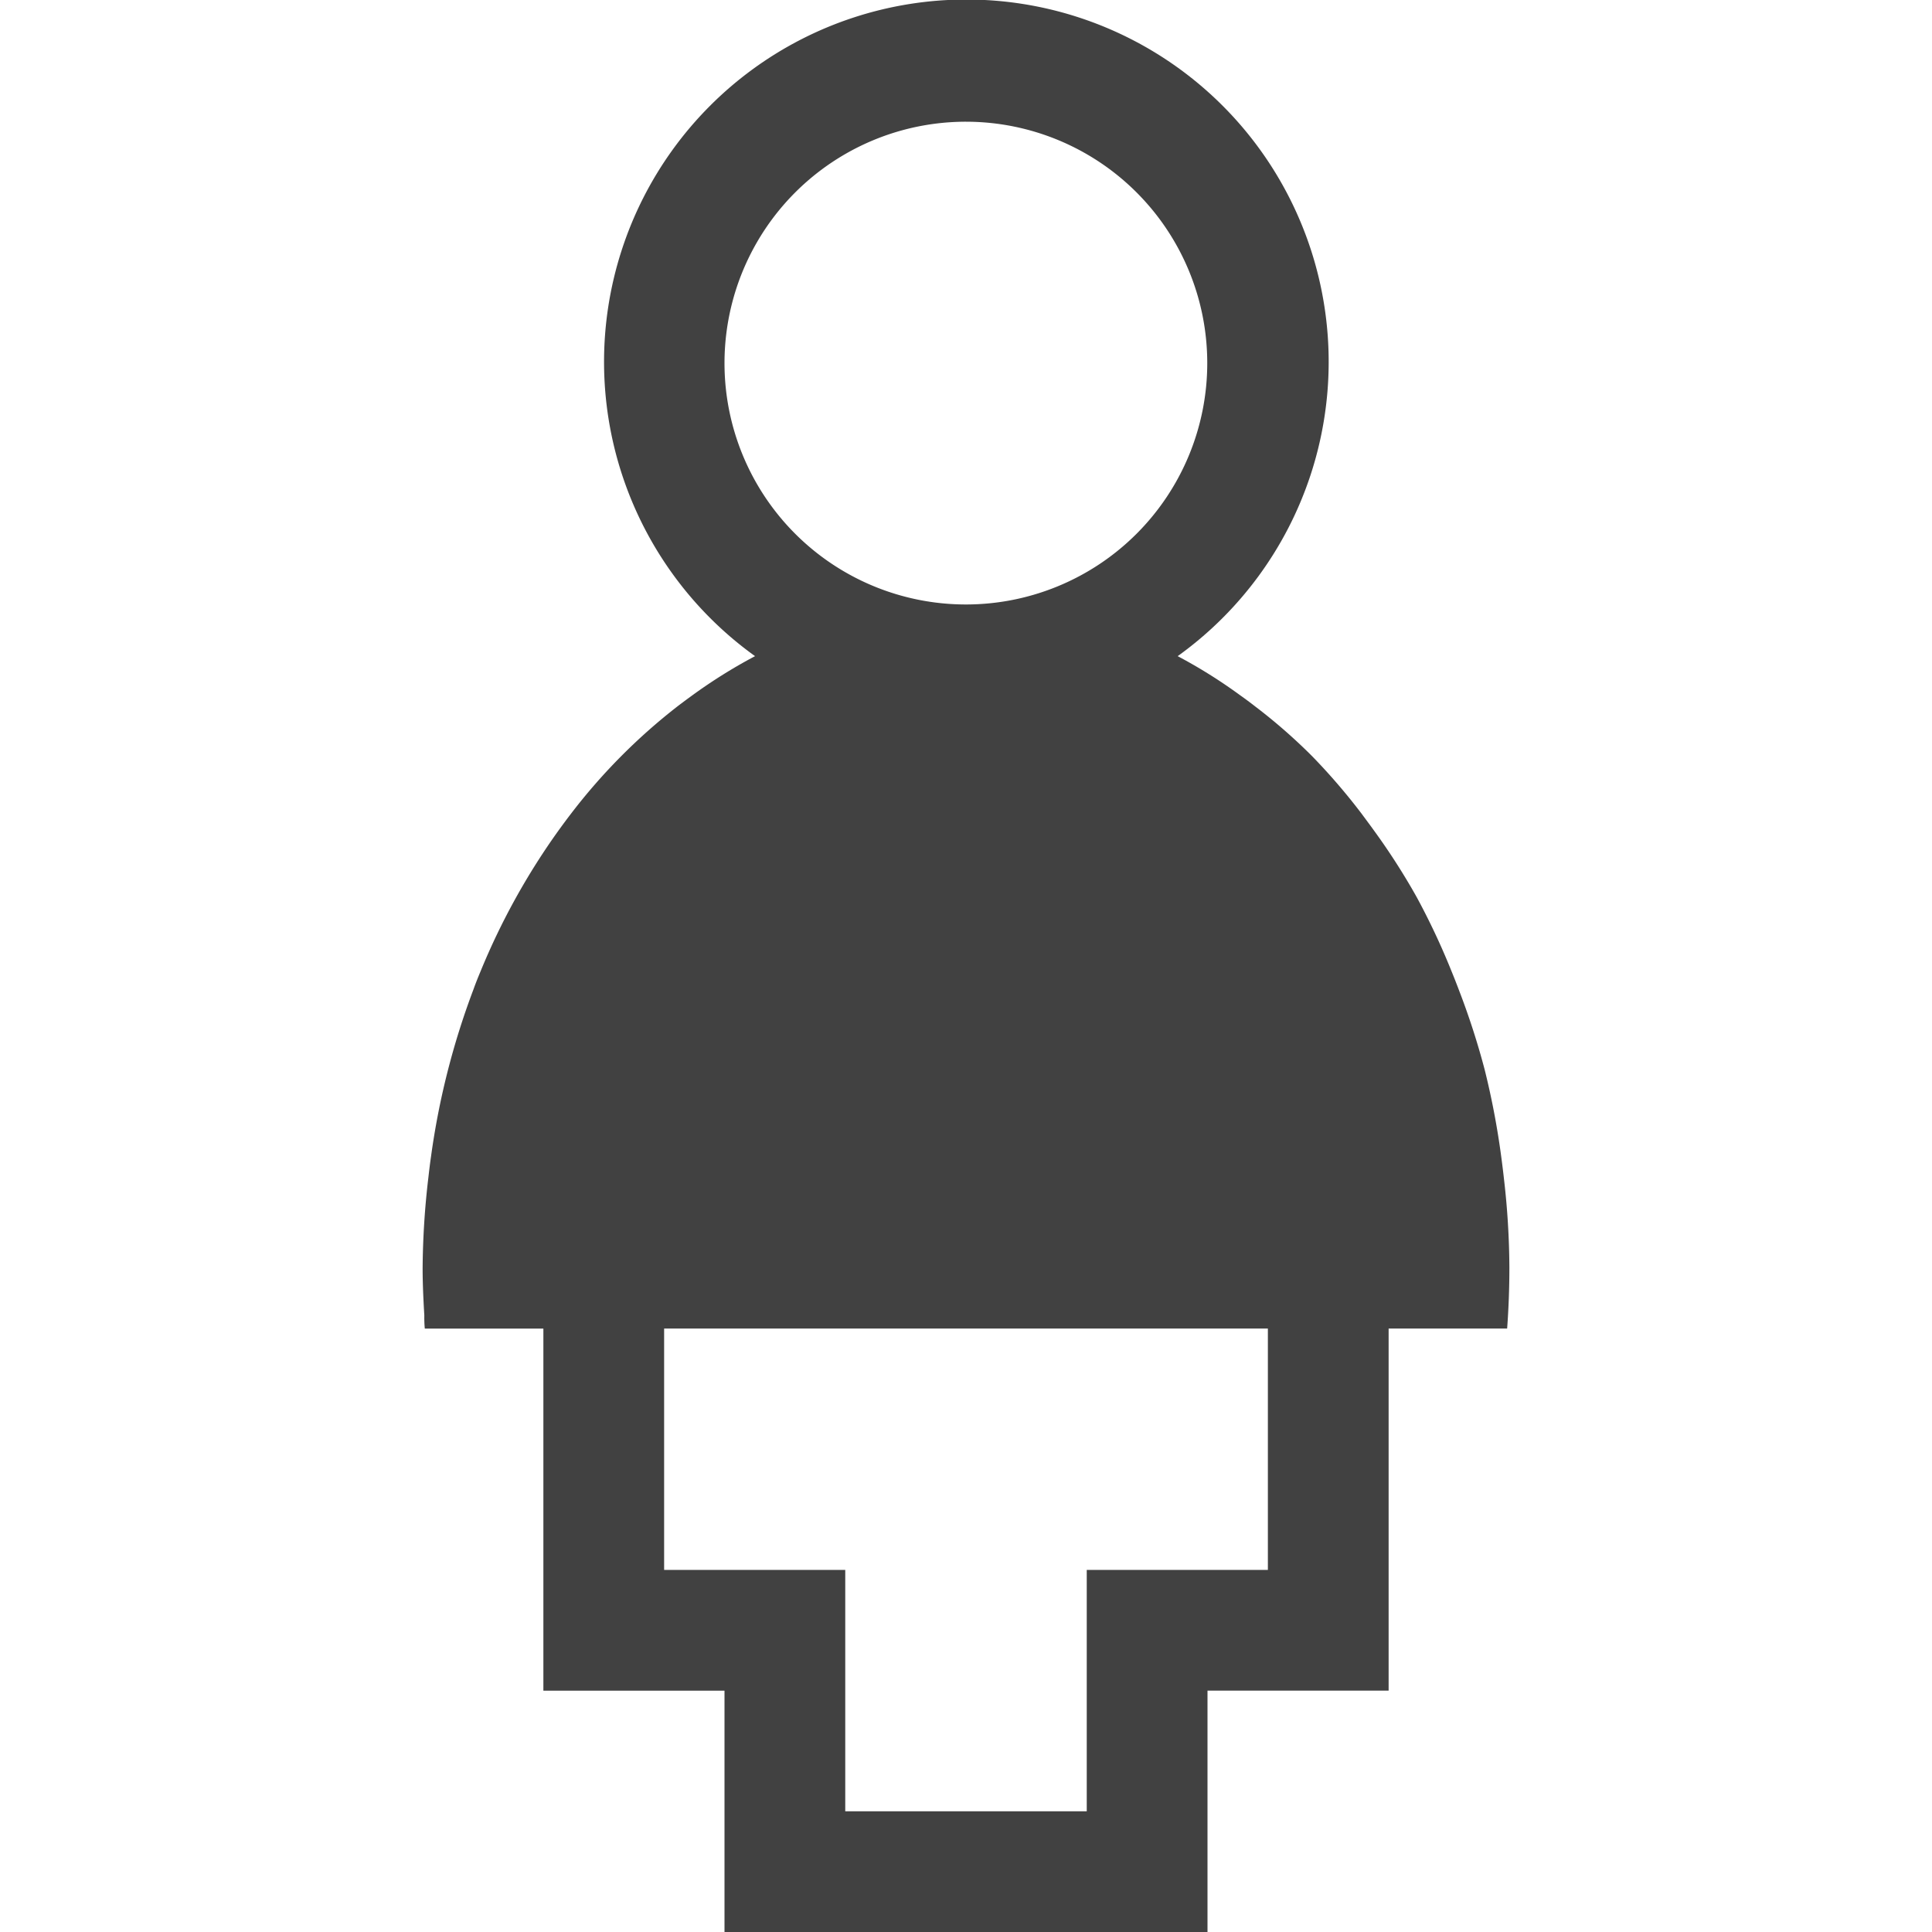 <svg xmlns="http://www.w3.org/2000/svg" viewBox="0 0 32 32"><path fill="#414141" d="M25 20.981a13.186 13.186 0 0 0-.09-1.458c-.014-.128-.03-.254-.047-.381a13.096 13.096 0 0 0-.261-1.38l-.014-.056a12.52 12.52 0 0 0-.418-1.293c-.043-.114-.087-.226-.133-.338a11.792 11.792 0 0 0-.563-1.199l-.026-.047a11.093 11.093 0 0 0-.692-1.075c-.066-.092-.134-.182-.2-.272a10.306 10.306 0 0 0-.818-.952l-.029-.029a9.184 9.184 0 0 0-.919-.8c-.083-.065-.167-.127-.253-.188a8.405 8.405 0 0 0-1.031-.645 6.001 6.001 0 1 0-7 0 8.58 8.58 0 0 0-1.042.651c-.08.058-.158.116-.237.176a9.746 9.746 0 0 0-1.782 1.799c-.063.082-.124.165-.185.249a11.441 11.441 0 0 0-1.3 2.344c-.042.1-.082.2-.121.309a12.688 12.688 0 0 0-.7 2.76c-.017.117-.031.233-.044.35A13.438 13.438 0 0 0 7 21.006c0 .265.013.524.028.783a1.956 1.956 0 0 0 .008.217H9v5.997h3V32h8v-3.998h3v-5.997h1.963c.024-.329.037-.662.037-.999zm-9-18.965a3.998 3.998 0 1 1-4 3.998 3.999 3.999 0 0 1 4-3.998zm2 23.987v3.998h-4v-3.998h-3v-3.998h10v3.998z"/></svg>